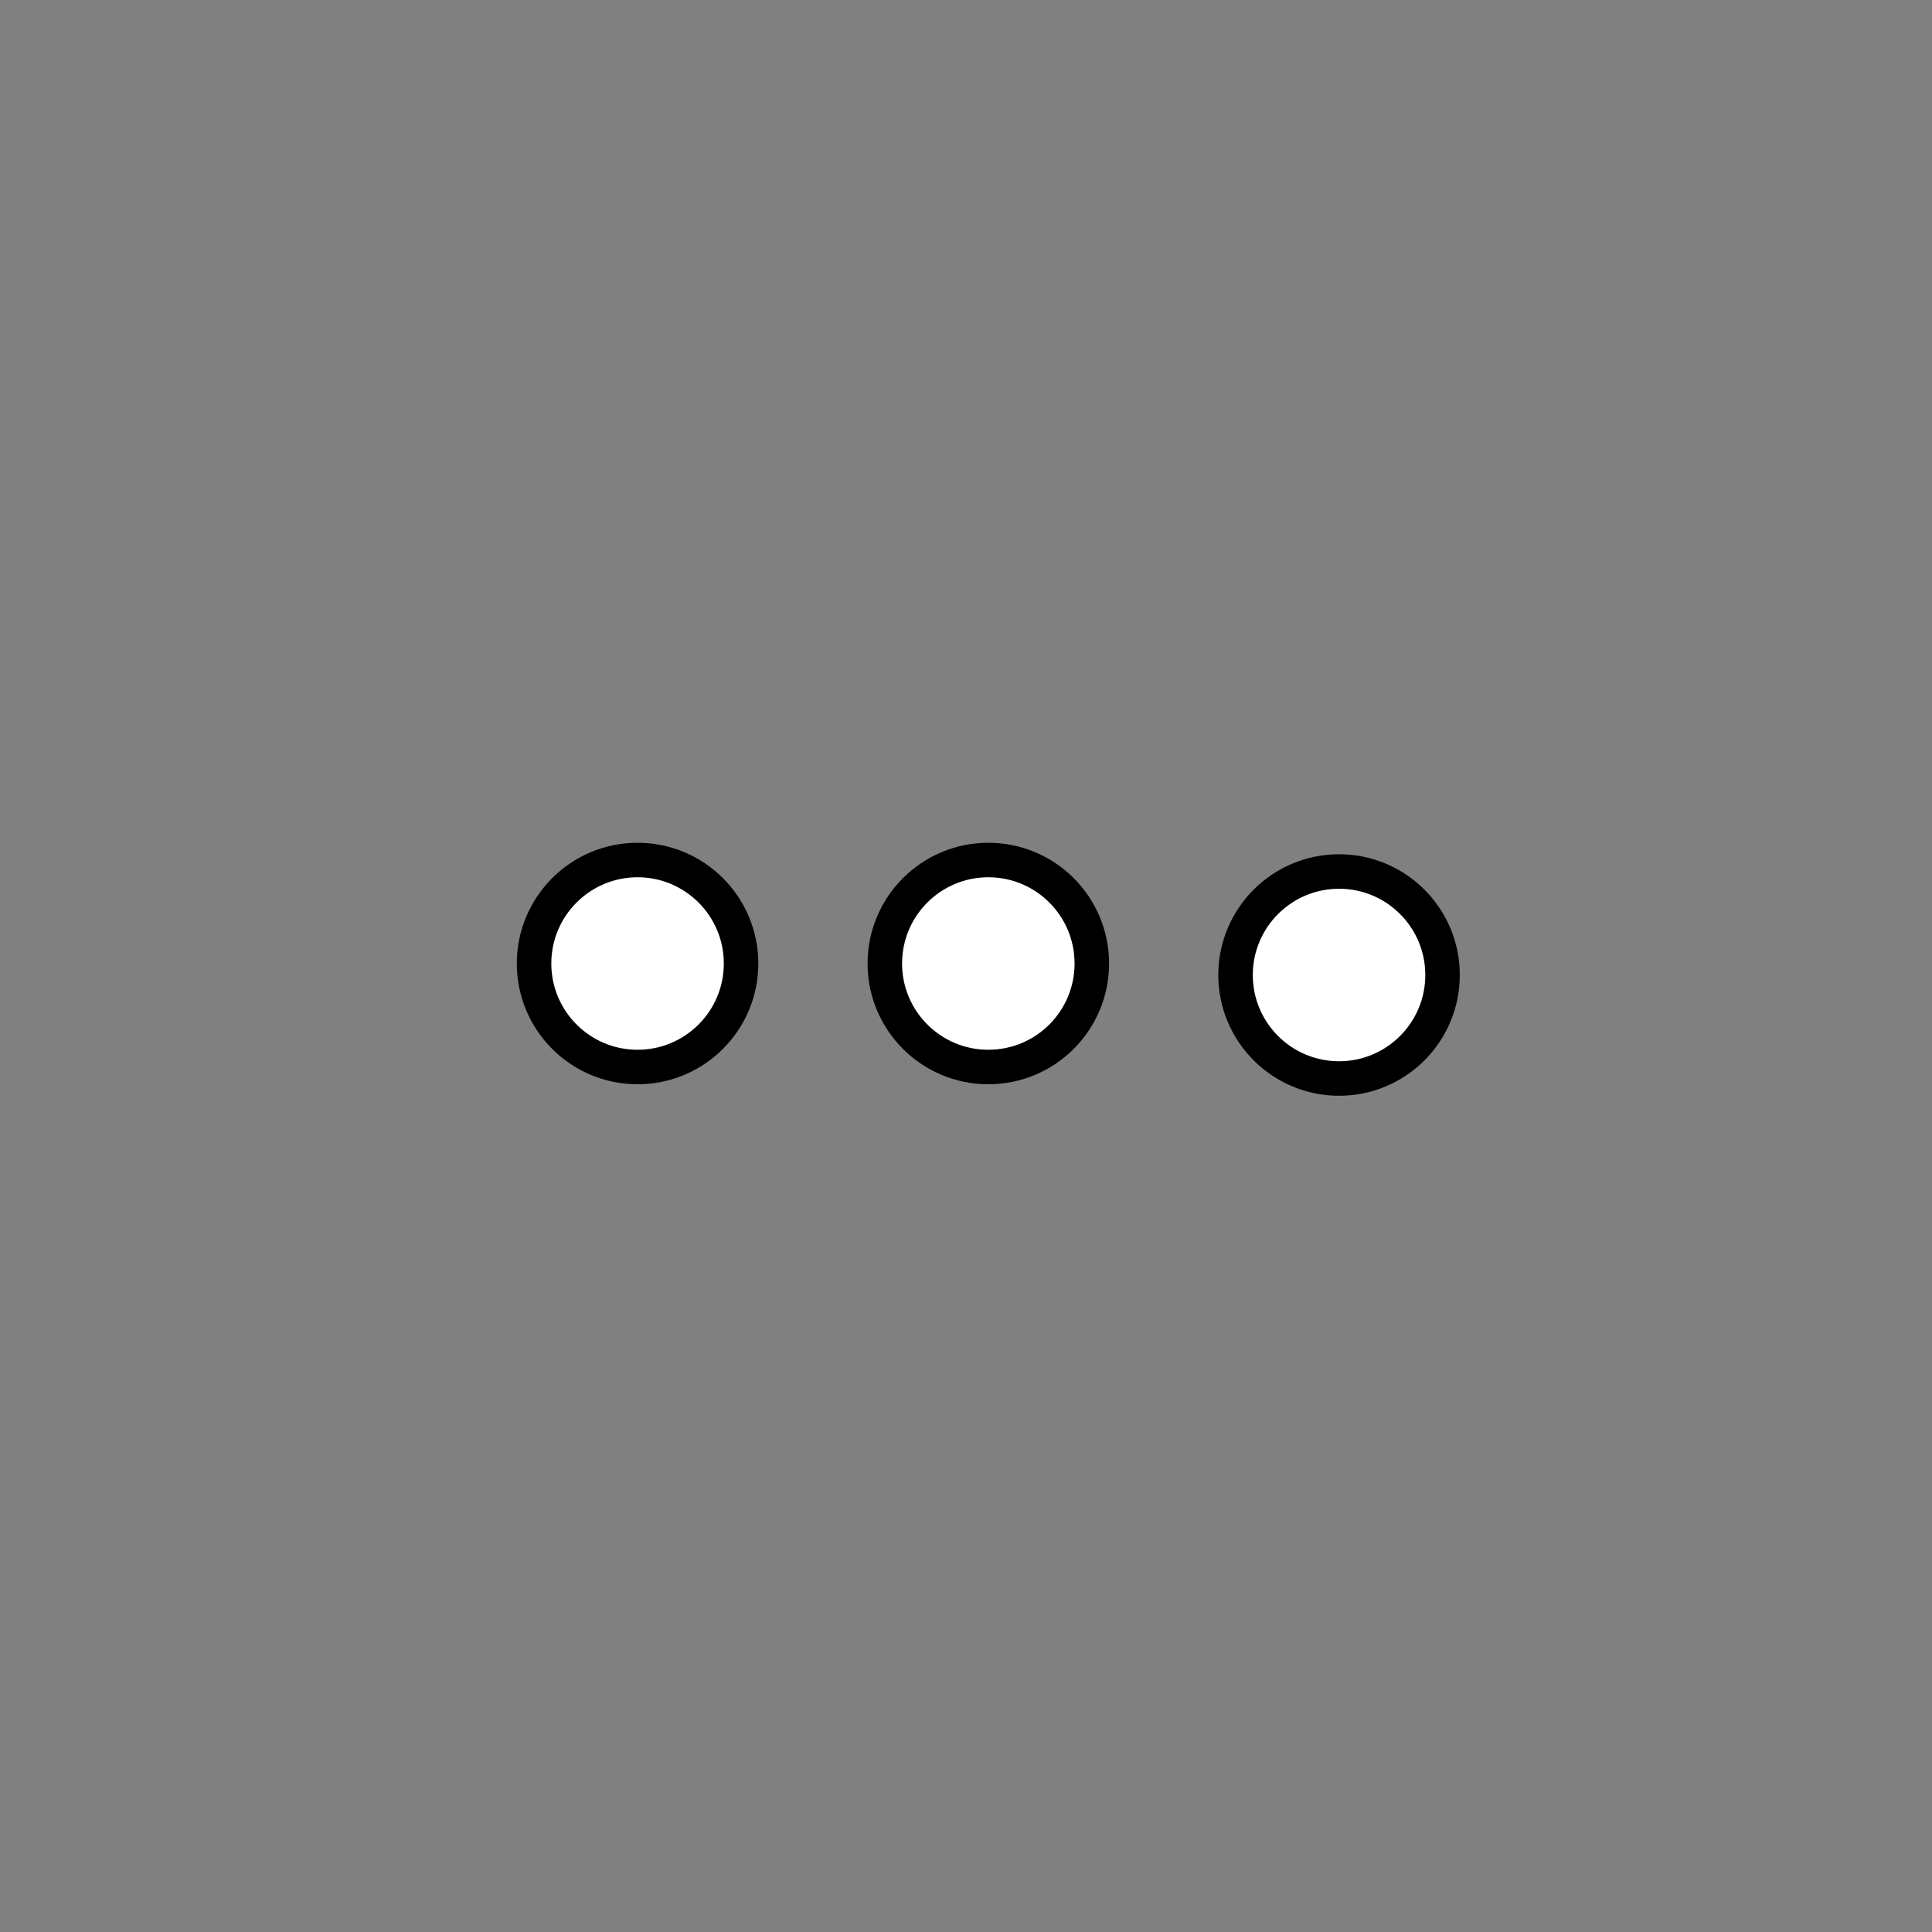 <svg width="56" height="56" xmlns="http://www.w3.org/2000/svg">
 <rect width="100%" height="100%" fill="#808080" stroke="none"/>
 <g>
  <title>more</title>
  <path fill="#ffffff" stroke="null" d="m2.688,15.739zm18.792,12.189c0,1.657 -1.343,3 -3,3s-3,-1.343 -3,-3s1.343,-3 3,-3s3,1.343 3,3zm10.167,0c0,1.657 -1.342,3 -3,3c-1.656,0 -3,-1.343 -3,-3s1.344,-3 3,-3c1.658,0 3,1.343 3,3zm10.166,0.333c0,1.657 -1.342,3 -3,3c-1.656,0 -3,-1.343 -3,-3s1.344,-3 3,-3c1.658,0 3,1.343 3,3z" id="svg_1"/>
 </g>
</svg>
